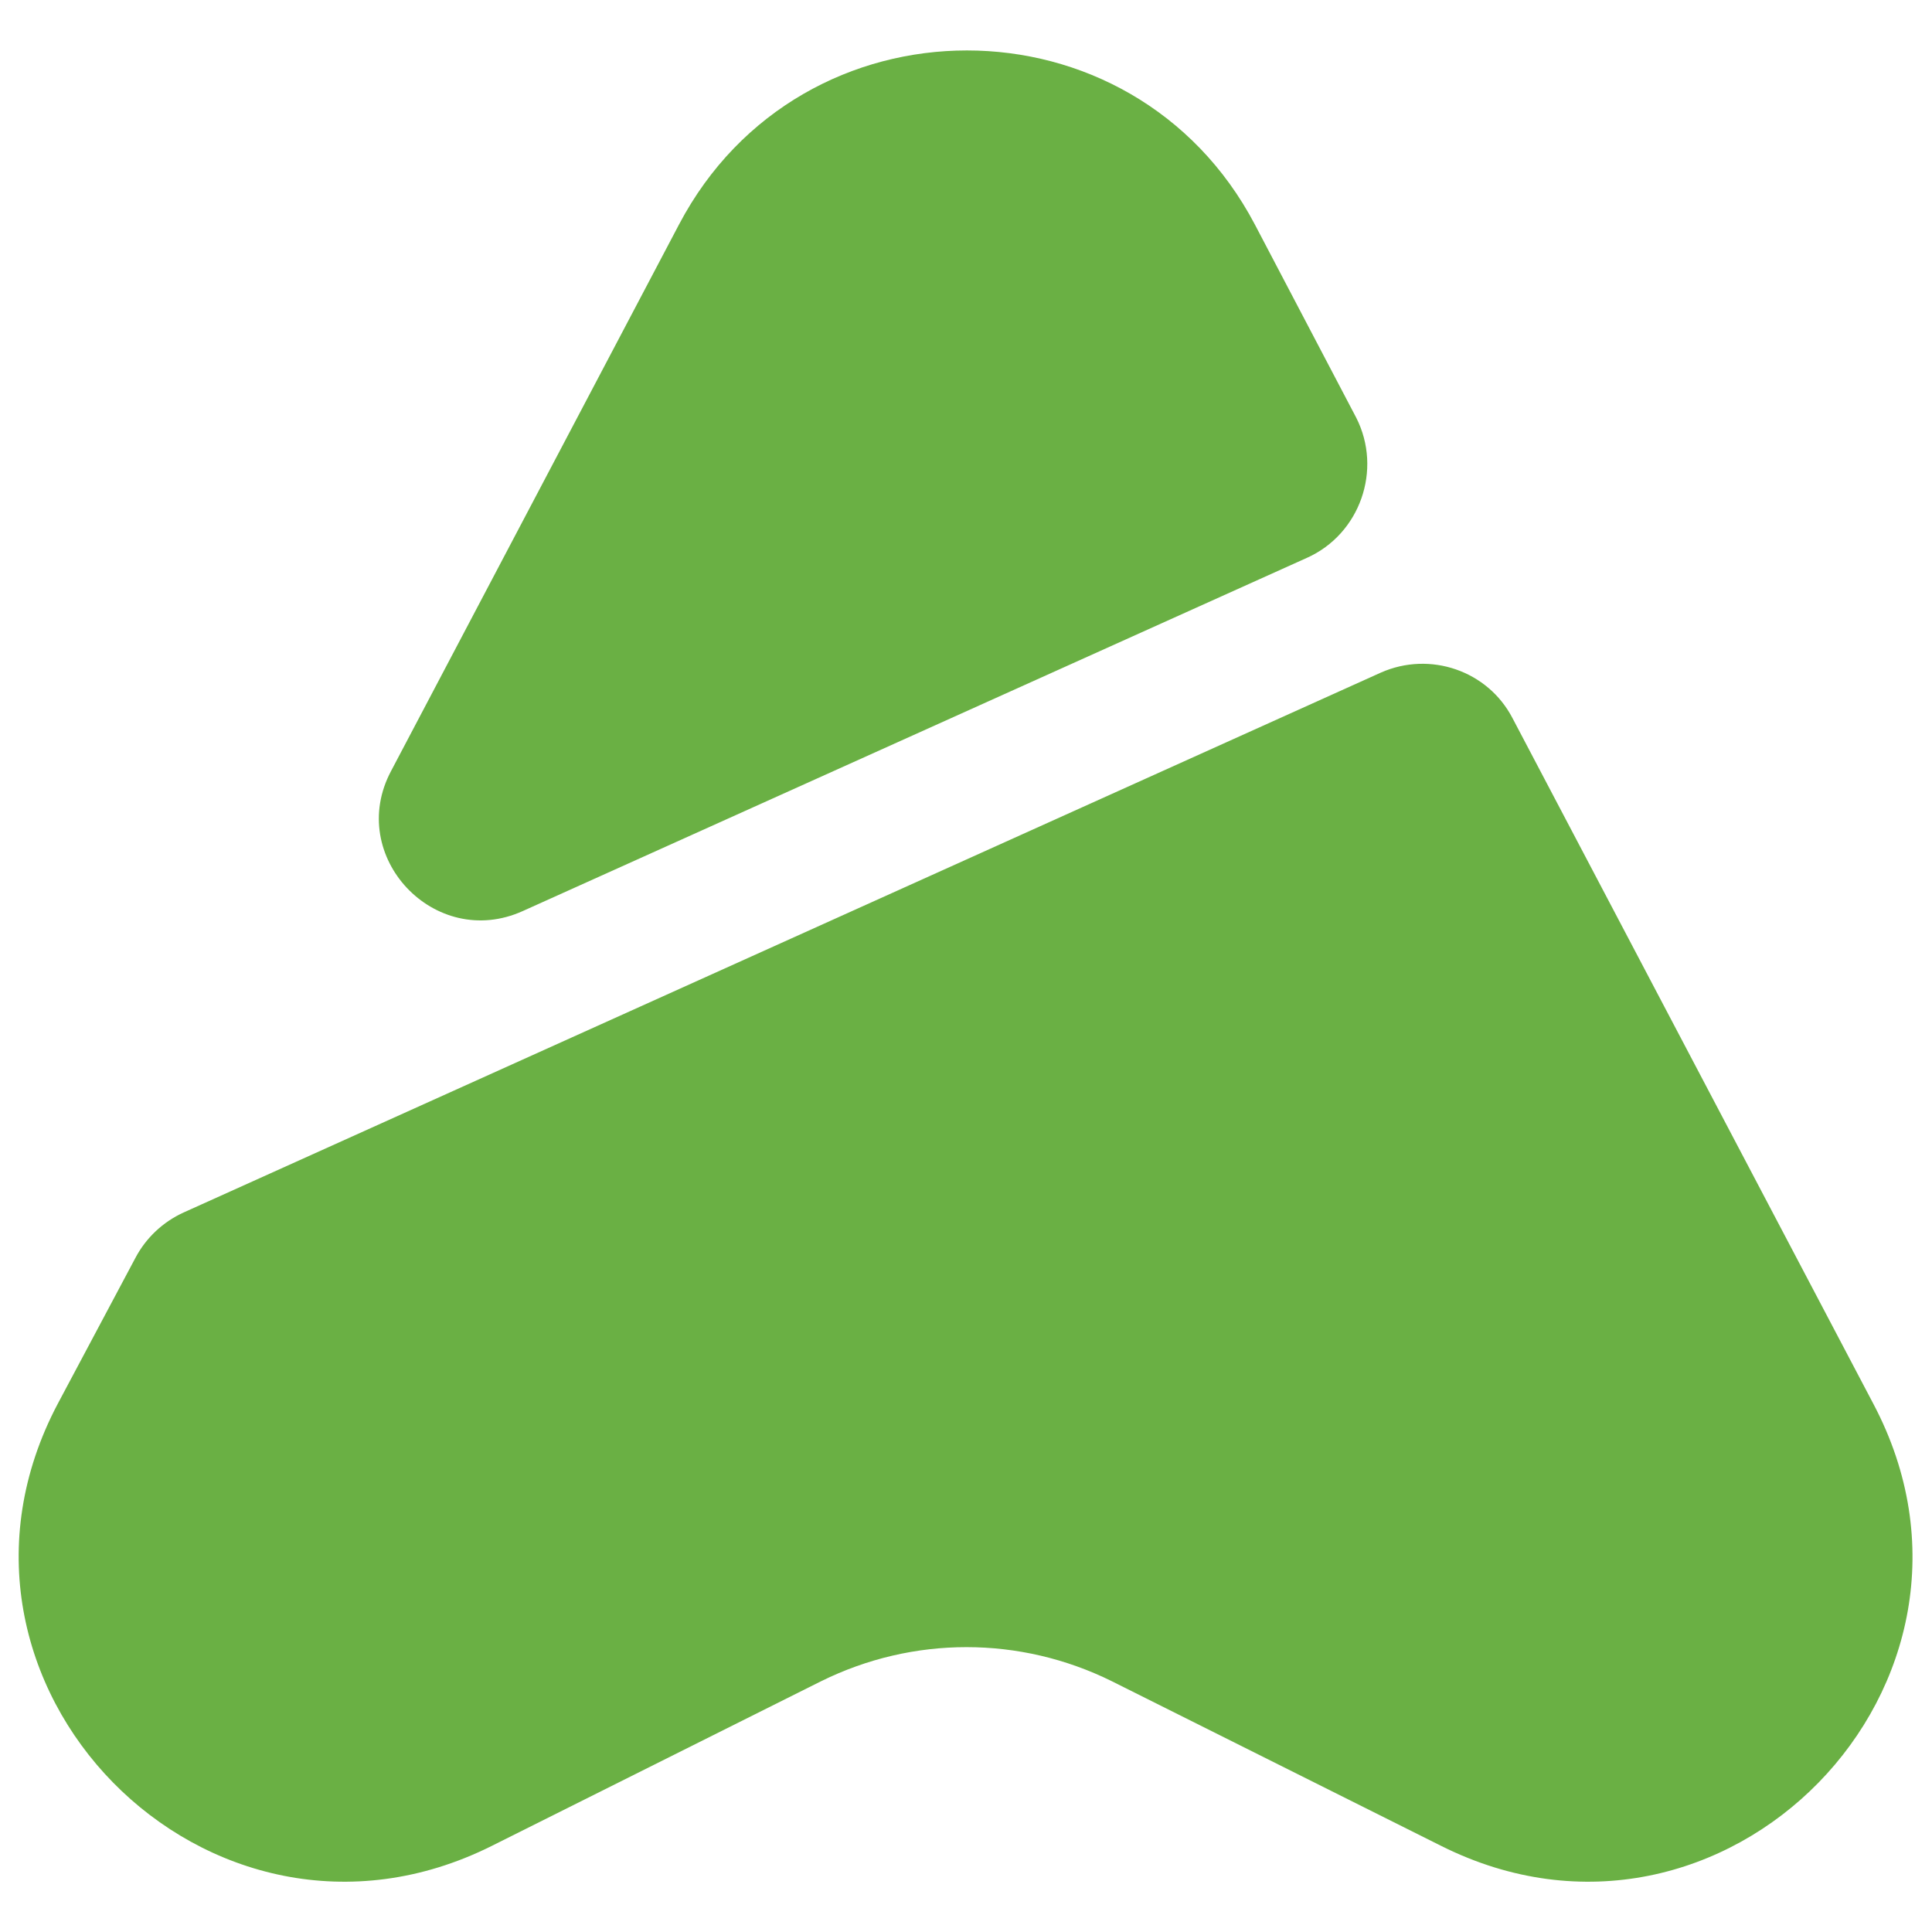 <svg width="34" height="34" viewBox="0 0 34 34" fill="none" xmlns="http://www.w3.org/2000/svg">
<path d="M25.367 32.487L19.567 29.587C17.95 28.787 16.067 28.787 14.45 29.587L8.65 32.487C3.667 34.97 -1.583 29.62 1.017 24.703L2.383 22.137C2.567 21.787 2.867 21.503 3.233 21.337L24.3 11.837C25.167 11.453 26.183 11.803 26.617 12.637L32.967 24.703C35.567 29.62 30.333 34.97 25.367 32.487ZM23 9.817L9.2 16.033C7.65 16.733 6.083 15.067 6.883 13.567L11.95 3.95C14.1 -0.133 19.933 -0.133 22.083 3.95L23.867 7.35C24.333 8.267 23.933 9.4 23 9.817Z" fill="#6AB044"/>
</svg>

